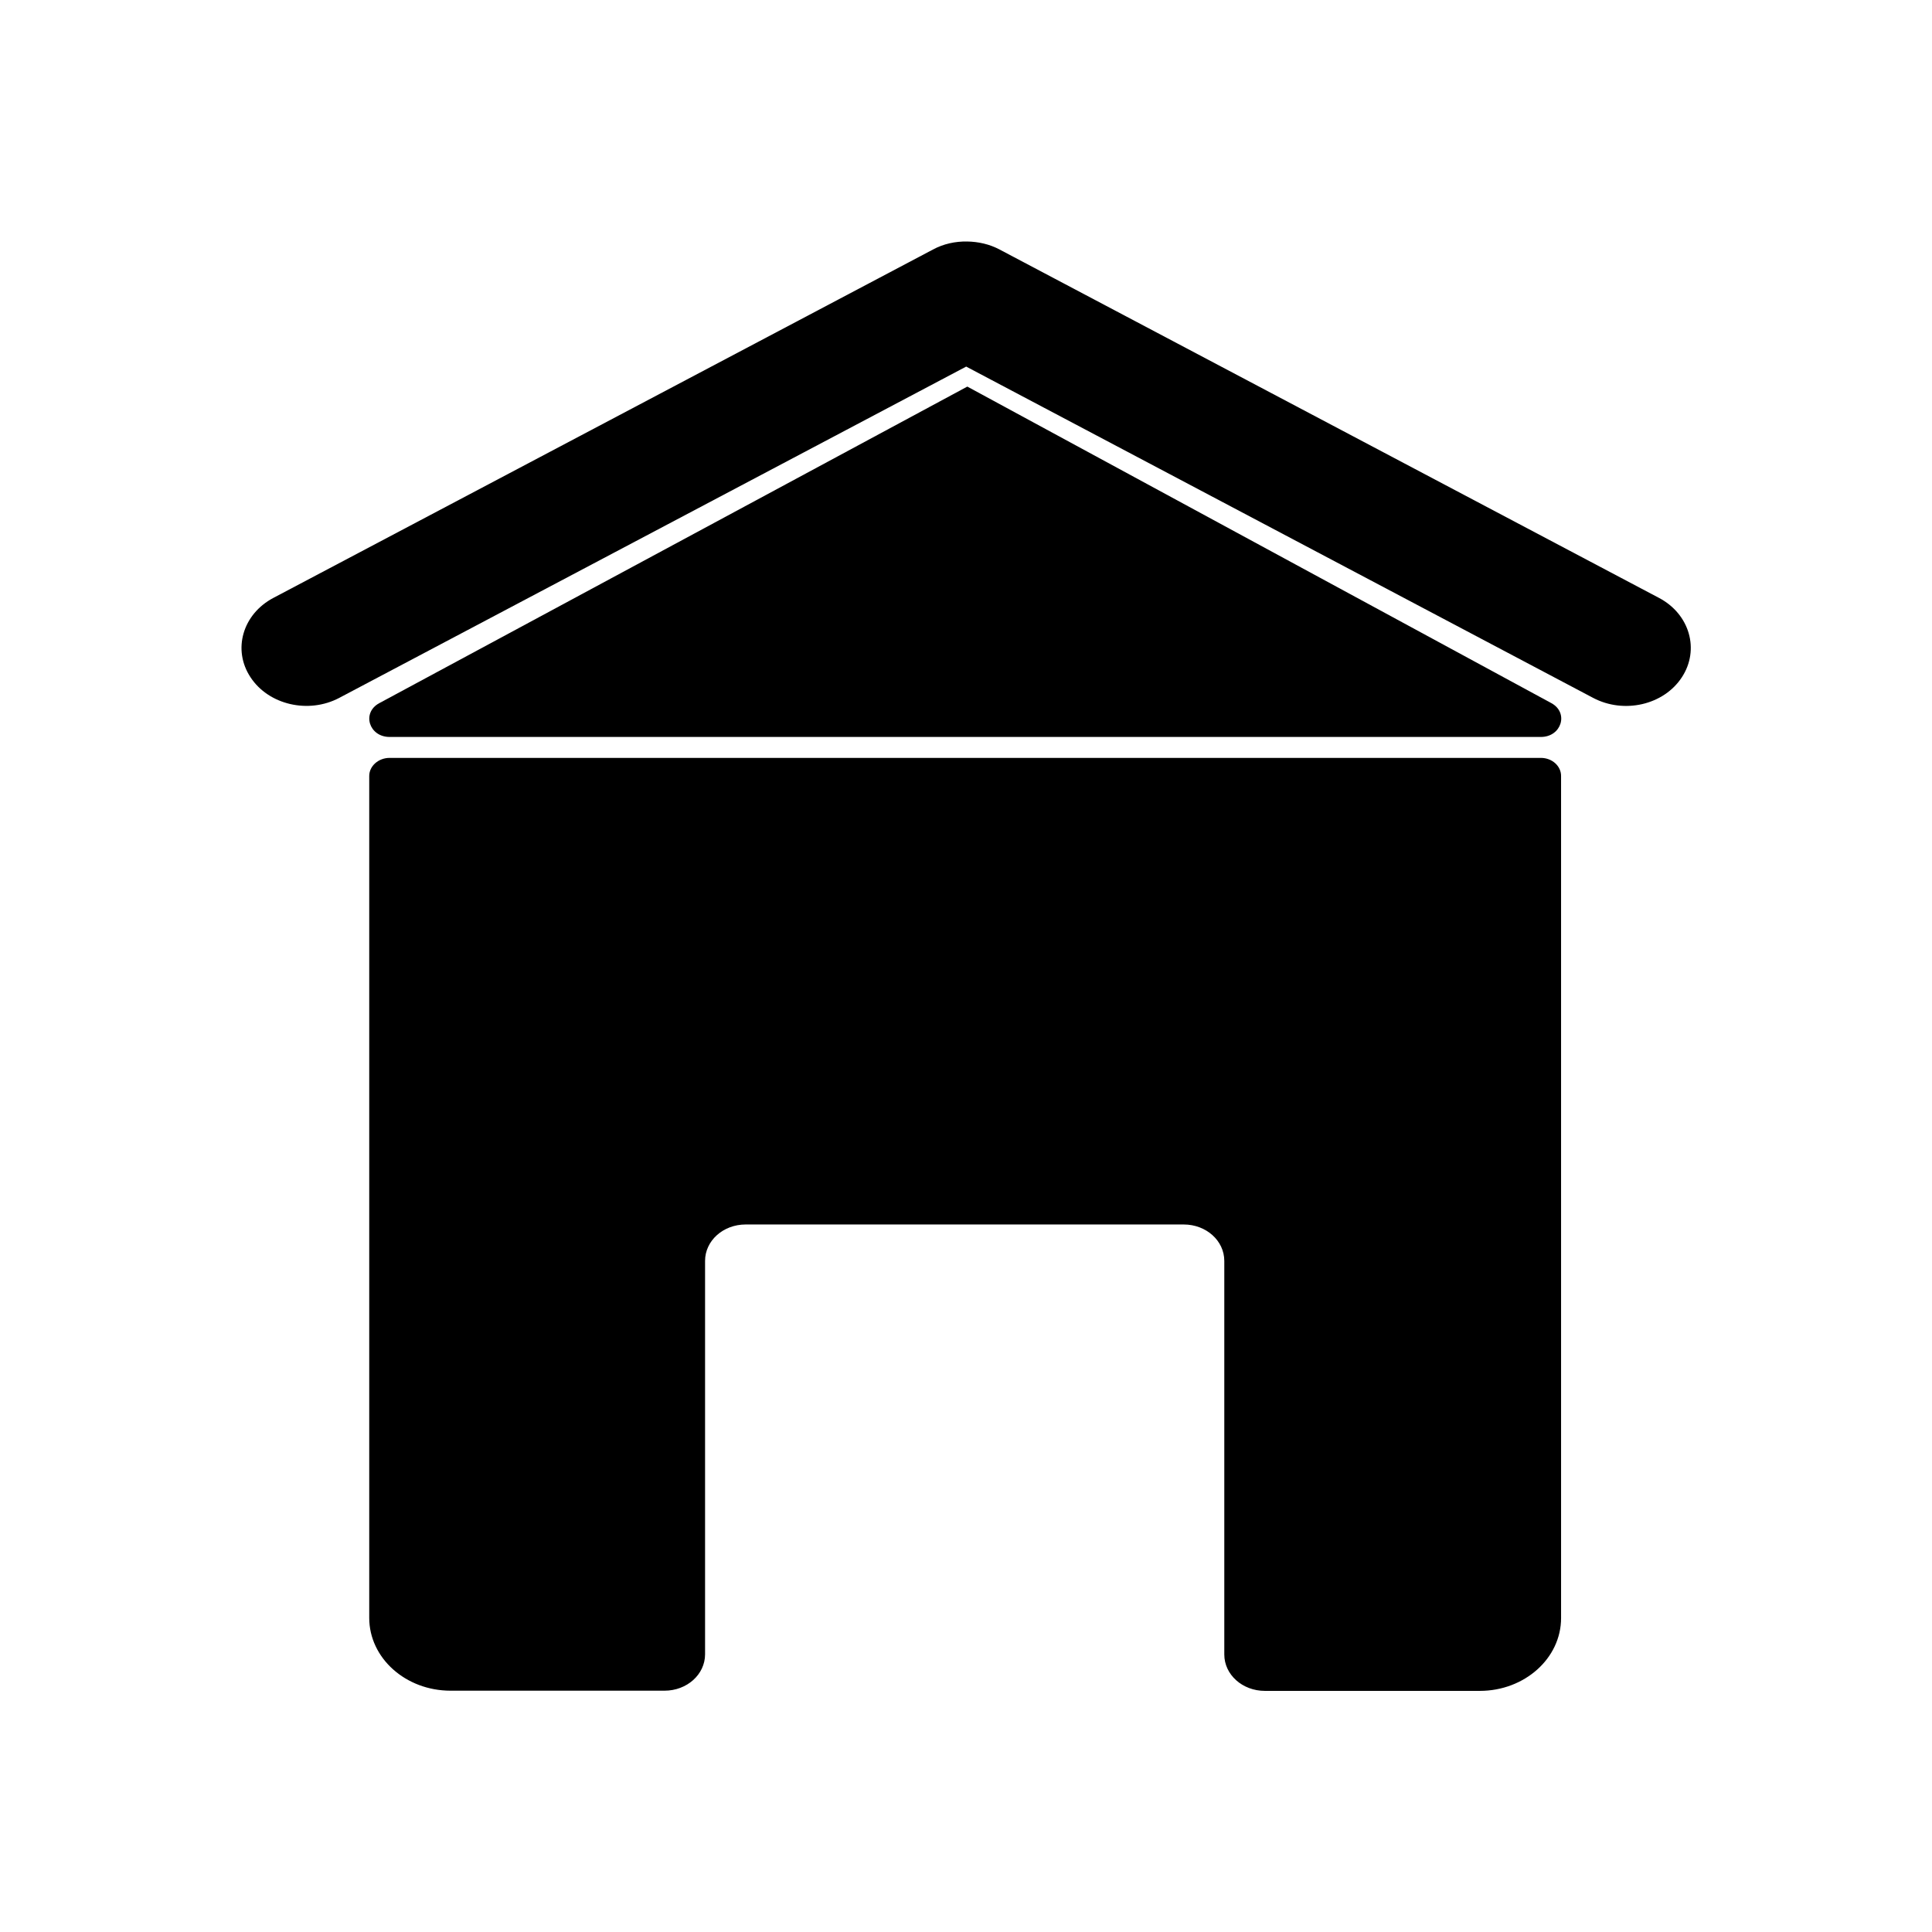 <?xml version="1.0" standalone="no"?><!DOCTYPE svg PUBLIC "-//W3C//DTD SVG 1.1//EN" "http://www.w3.org/Graphics/SVG/1.1/DTD/svg11.dtd"><svg t="1602145638109" class="icon" viewBox="0 0 1024 1024" version="1.1" xmlns="http://www.w3.org/2000/svg" p-id="817" xmlns:xlink="http://www.w3.org/1999/xlink" width="32" height="32"><defs><style type="text/css"></style></defs><path d="M816.7 401.7H206.5c-5.9 0-10.8 4.3-10.8 9.6v446.2c0 21.3 19.3 38.6 43.1 38.6h113.4c11.9 0 21.5-8.6 21.5-19.3V668.3c0-10.7 9.6-19.3 21.5-19.3h232.2c11.9 0 21.5 8.6 21.5 19.3v208.6c0 10.7 9.6 19.3 21.5 19.3h113.9c23.8 0 43.1-17.3 43.1-38.6V411.4c0.1-5.3-4.7-9.7-10.7-9.7zM206.5 390.6h610.2c10.9 0 14.9-12.8 5.6-17.9L512.7 204.9 201 372.7c-9.4 5.1-5.4 17.9 5.5 17.9z" p-id="818"></path><path d="M879.3 316.9L529.9 132.3c-5.4-2.9-11.4-4.2-17.3-4.3-6.2-0.1-12.5 1.2-18.2 4.3L144.9 316.9c-16.3 8.6-21.8 27.5-12.1 42.1 9.6 14.6 30.7 19.5 47 10.9l332.3-175.6 332.3 175.6c16.3 8.6 37.4 3.8 47-10.9 9.6-14.6 4.2-33.5-12.1-42.1z" p-id="819"></path></svg>